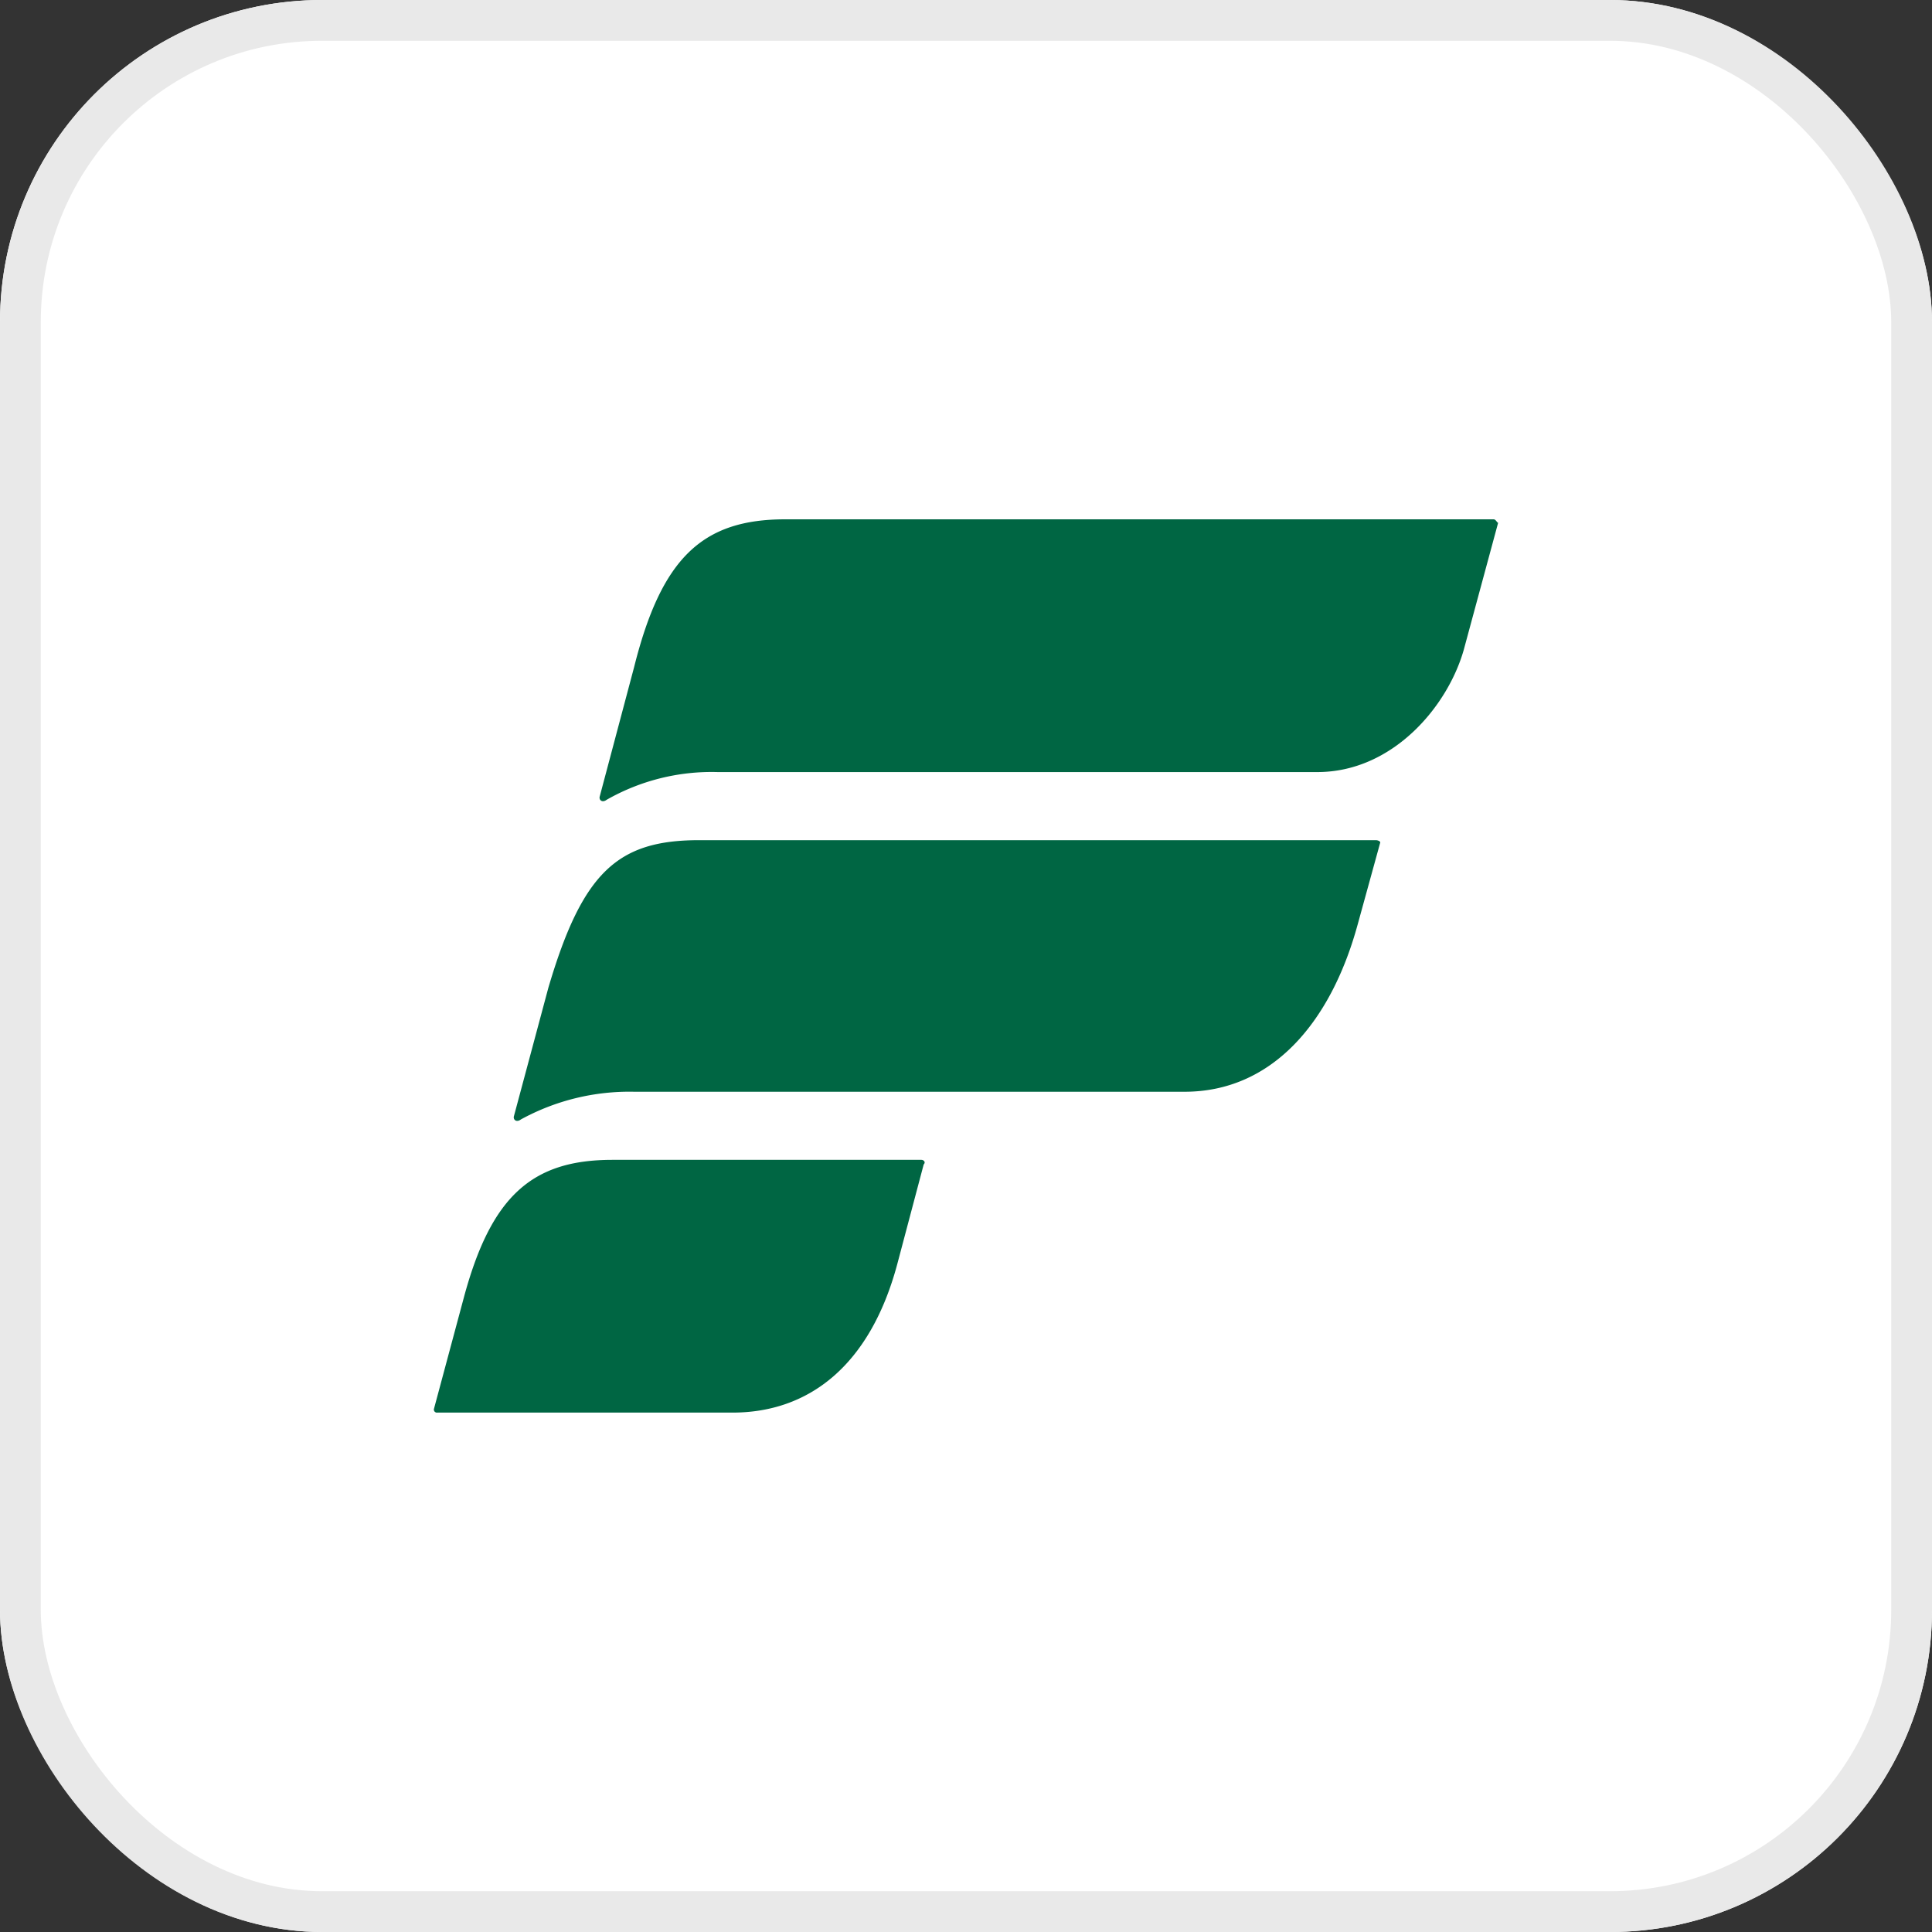<svg xmlns="http://www.w3.org/2000/svg" width="90" height="90" viewBox="0 0 90 90">
  <rect x="0" y="0" width="90" height="90" fill="#333333" stroke="none"/>
  <g id="Group_15646" data-name="Group 15646" transform="translate(1296 -13545)">
    <g id="Group_15639" data-name="Group 15639">
      <g id="Group_15610" data-name="Group 15610" transform="translate(-105 220)">
        <g id="Group_15599" data-name="Group 15599" transform="translate(-630 -219)">
          <g id="Rectangle_3882" data-name="Rectangle 3882" transform="translate(-561 13544)" fill="#fff" stroke="#e9e9e9" stroke-width="1.9">
            <rect width="90" height="90" rx="15" stroke="none"/>
            <rect x="0.95" y="0.95" width="88.1" height="88.1" rx="14.05" fill="none"/>
          </g>
        </g>
      </g>
      <g id="Group_15647" data-name="Group 15647" transform="translate(-2360.844 12704.83)">
        <path id="Path_21162" data-name="Path 21162" d="M1134.421,864.362h-33c-3.839,0-5.758,1.774-7.037,6.882l-1.6,6.021c-.053.162.107.323.32.162a9.874,9.874,0,0,1,5.171-1.291h27.935c3.518,0,6.077-3.064,6.823-5.7l1.6-5.914C1134.581,864.523,1134.528,864.362,1134.421,864.362Z" fill="#006643"/>
        <path id="Path_21163" data-name="Path 21163" d="M1128.93,879.308h-31.506c-3.785,0-5.437,1.451-7.037,6.882l-1.6,5.967c-.053.162.107.323.32.162a10.52,10.52,0,0,1,5.277-1.291h25.642c4,0,6.771-3.118,8.05-7.742l1.066-3.871c0-.053-.106-.107-.213-.107Z" fill="#006643"/>
        <path id="Path_21164" data-name="Path 21164" d="M1107.766,894.2h-14.393c-3.732,0-5.651,1.667-6.931,6.451l-1.386,5.162a.143.143,0,0,0,.006.065.138.138,0,0,0,.09.09.138.138,0,0,0,.064.006h13.754c3.519,0,6.4-2.15,7.677-6.935l1.226-4.624C1107.98,894.308,1107.873,894.2,1107.766,894.2Z" fill="#006643"/>
      </g>
    </g>
  </g>
</svg>
